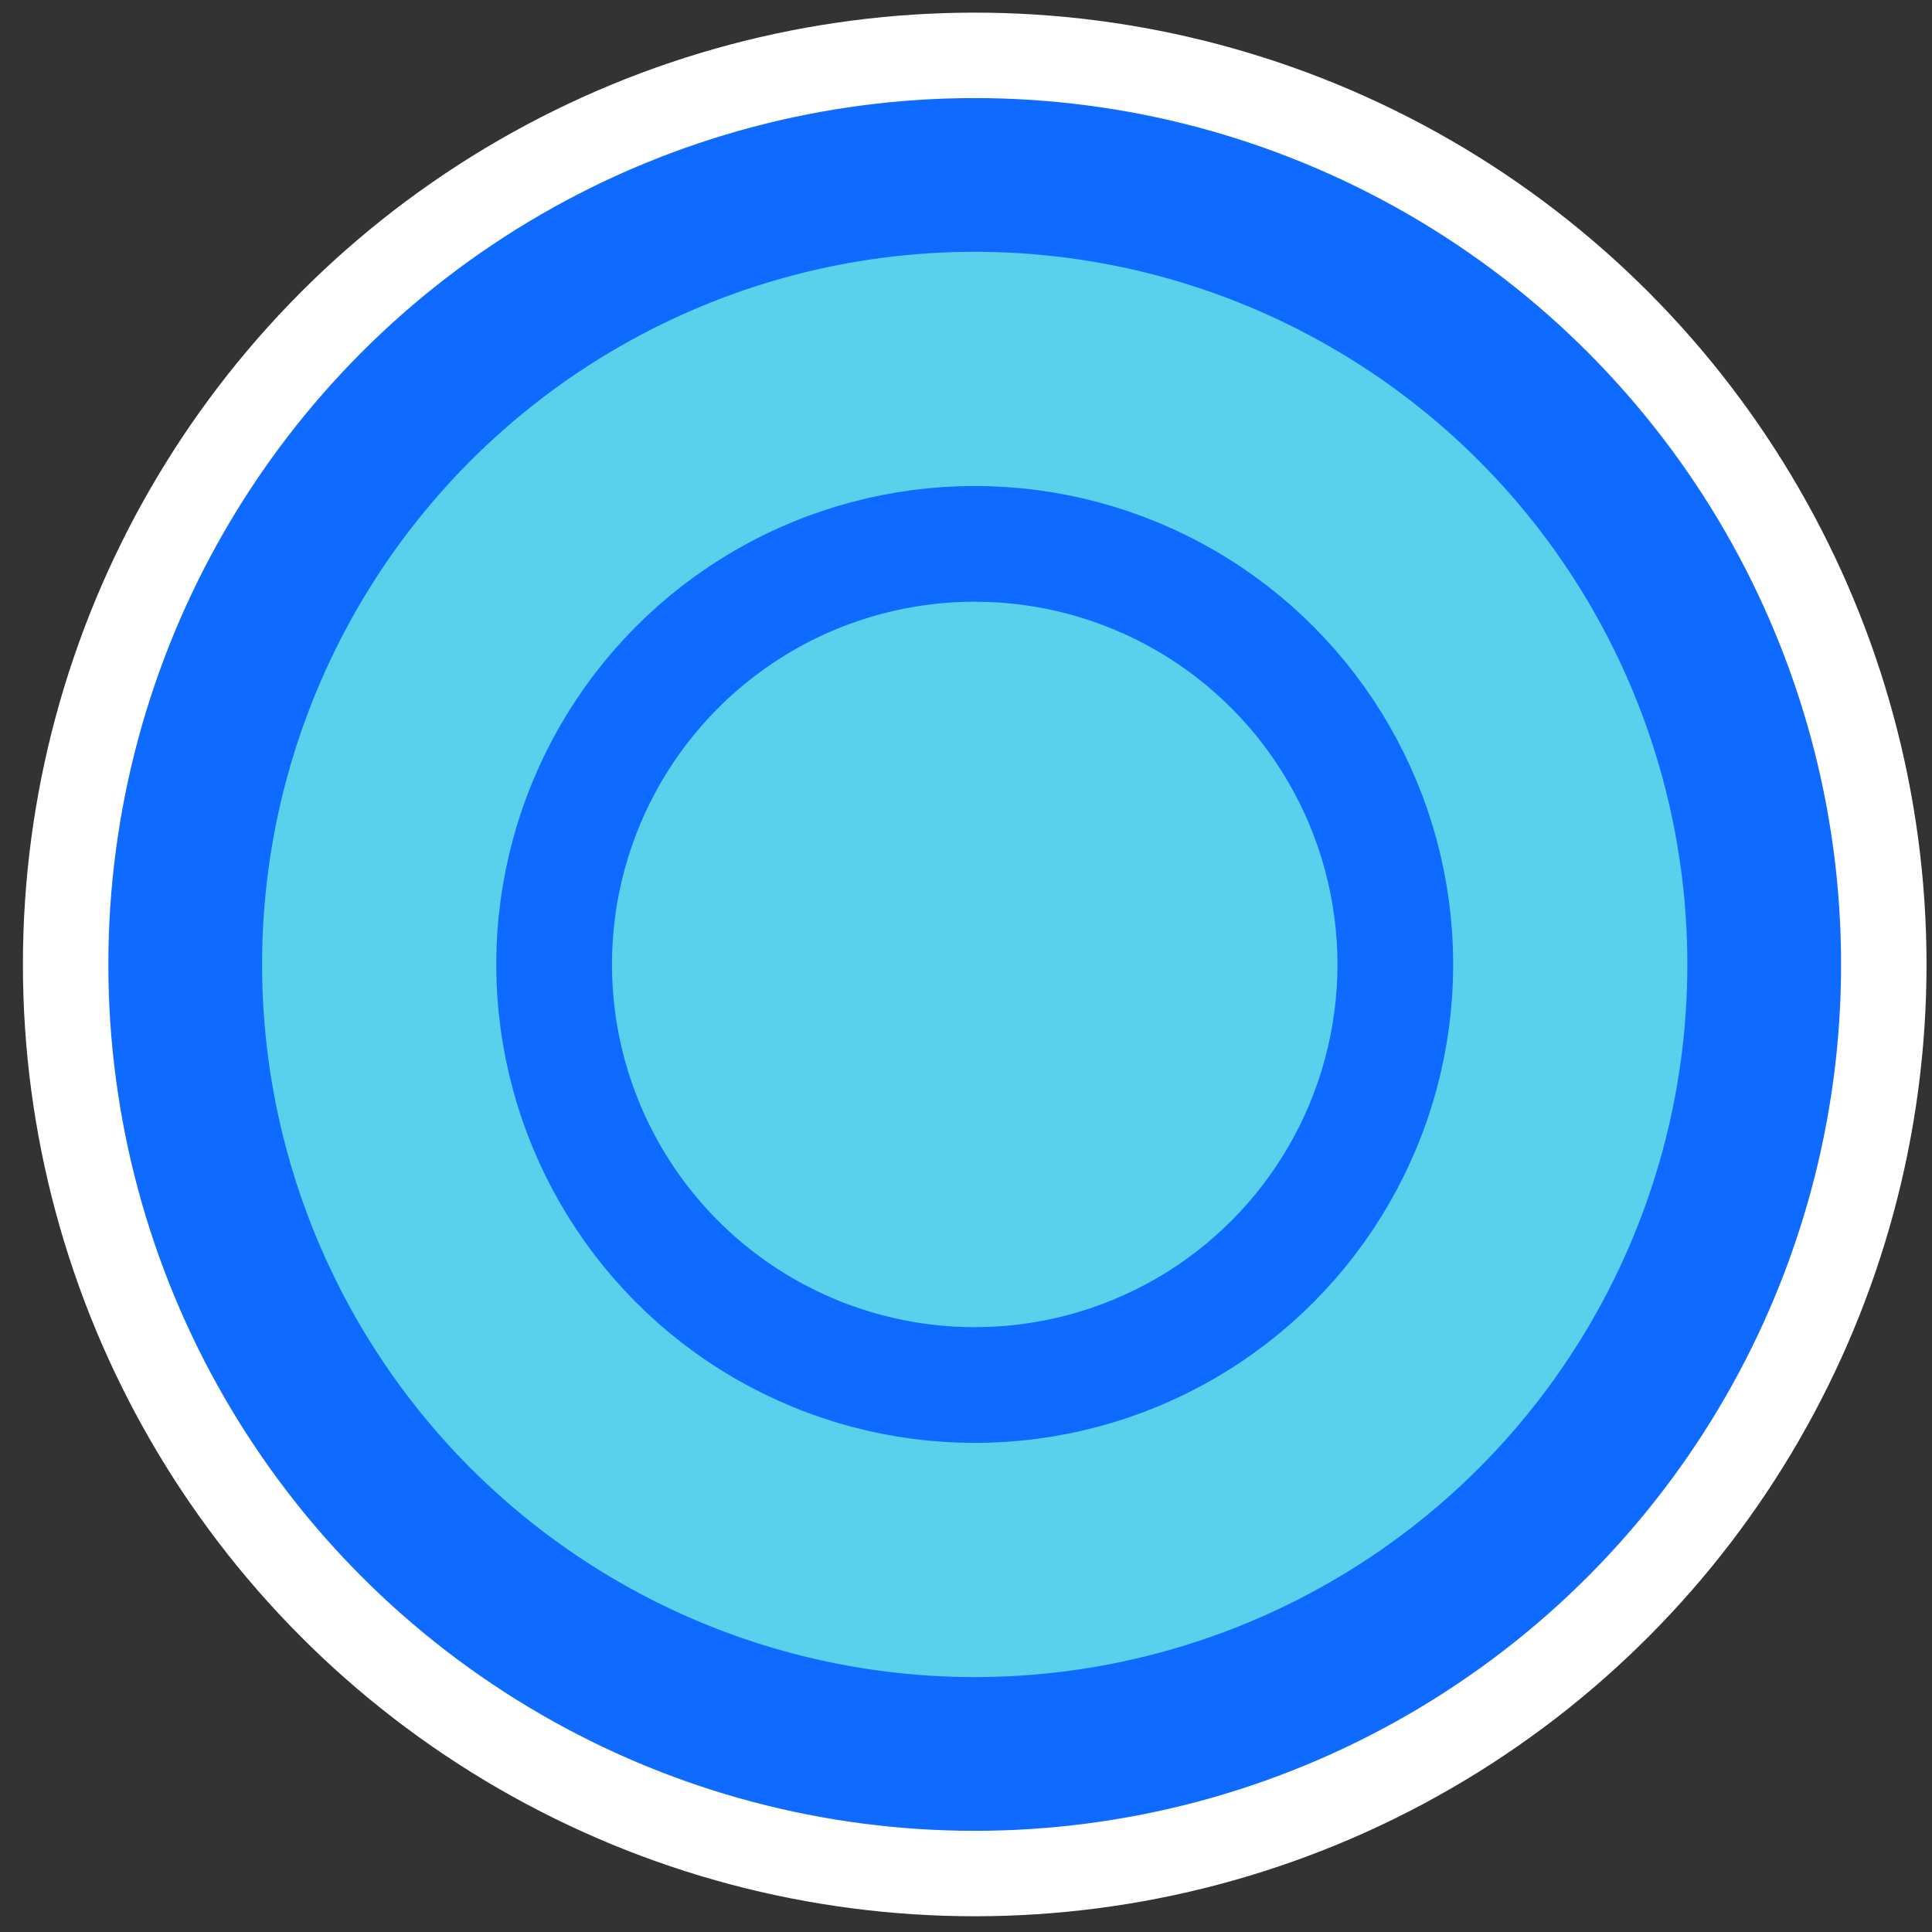 <?xml version="1.0" encoding="UTF-8" standalone="no"?>
<!-- Created with Inkscape (http://www.inkscape.org/) -->

<svg
   xmlns:dc="http://purl.org/dc/elements/1.1/"
   xmlns:cc="http://creativecommons.org/ns#"
   xmlns:rdf="http://www.w3.org/1999/02/22-rdf-syntax-ns#"
   xmlns:svg="http://www.w3.org/2000/svg"
   xmlns="http://www.w3.org/2000/svg"
   xmlns:sodipodi="http://sodipodi.sourceforge.net/DTD/sodipodi-0.dtd"
   xmlns:inkscape="http://www.inkscape.org/namespaces/inkscape"
   width="50mm"
   height="50mm"
   viewBox="0 0 177.165 177.165"
   id="svg2"
   version="1.1"
   inkscape:version="0.91 r13725"
   sodipodi:docname="rhythm.svg">
  <rect x="0" y="0" width="177.165" height="177.165" fill="#333333" stroke="none"/>
  <defs
     id="defs4">
    <inkscape:perspective
       sodipodi:type="inkscape:persp3d"
       inkscape:vp_x="0 : 88.582675 : 1"
       inkscape:vp_y="0 : 1000 : 0"
       inkscape:vp_z="177.16535 : 88.582675 : 1"
       inkscape:persp3d-origin="88.582675 : 59.055117 : 1"
       id="perspective4758" />
  </defs>
  <sodipodi:namedview
     id="base"
     pagecolor="#ffffff"
     bordercolor="#666666"
     borderopacity="1.0"
     inkscape:pageopacity="0.0"
     inkscape:pageshadow="2"
     inkscape:zoom="0.3535534"
     inkscape:cx="-479.79089"
     inkscape:cy="132.54332"
     inkscape:document-units="px"
     inkscape:current-layer="layer1"
     showgrid="false"
     inkscape:window-width="1920"
     inkscape:window-height="1017"
     inkscape:window-x="-8"
     inkscape:window-y="-8"
     inkscape:window-maximized="1" />
  <g
     inkscape:label="レイヤー 1"
     inkscape:groupmode="layer"
     id="layer1"
     transform="translate(0,-875.197)">
    <circle
       style="fill:#ffffff;fill-opacity:1;stroke:#ffffff;stroke-width:2.26;stroke-linecap:square;stroke-linejoin:miter;stroke-miterlimit:5.6;stroke-dasharray:none;stroke-opacity:1"
       id="path4779-5"
       cx="89.382"
       cy="963.637"
       r="86.151" />
    <circle
       style="fill:#59d1ed;fill-opacity:1;stroke:#0f6aff;stroke-width:14.097;stroke-linecap:square;stroke-linejoin:miter;stroke-miterlimit:5.6;stroke-dasharray:none;stroke-opacity:1"
       id="path4779"
       cx="89.382"
       cy="963.637"
       r="72.398" />
    <circle
       style="fill:#59d1ed;fill-opacity:1;stroke:#0f6aff;stroke-width:10.61;stroke-linecap:square;stroke-linejoin:miter;stroke-miterlimit:5.6;stroke-dasharray:none;stroke-opacity:1"
       id="path4779-7"
       cx="89.382"
       cy="963.637"
       r="38.568" />
  </g>
</svg>
